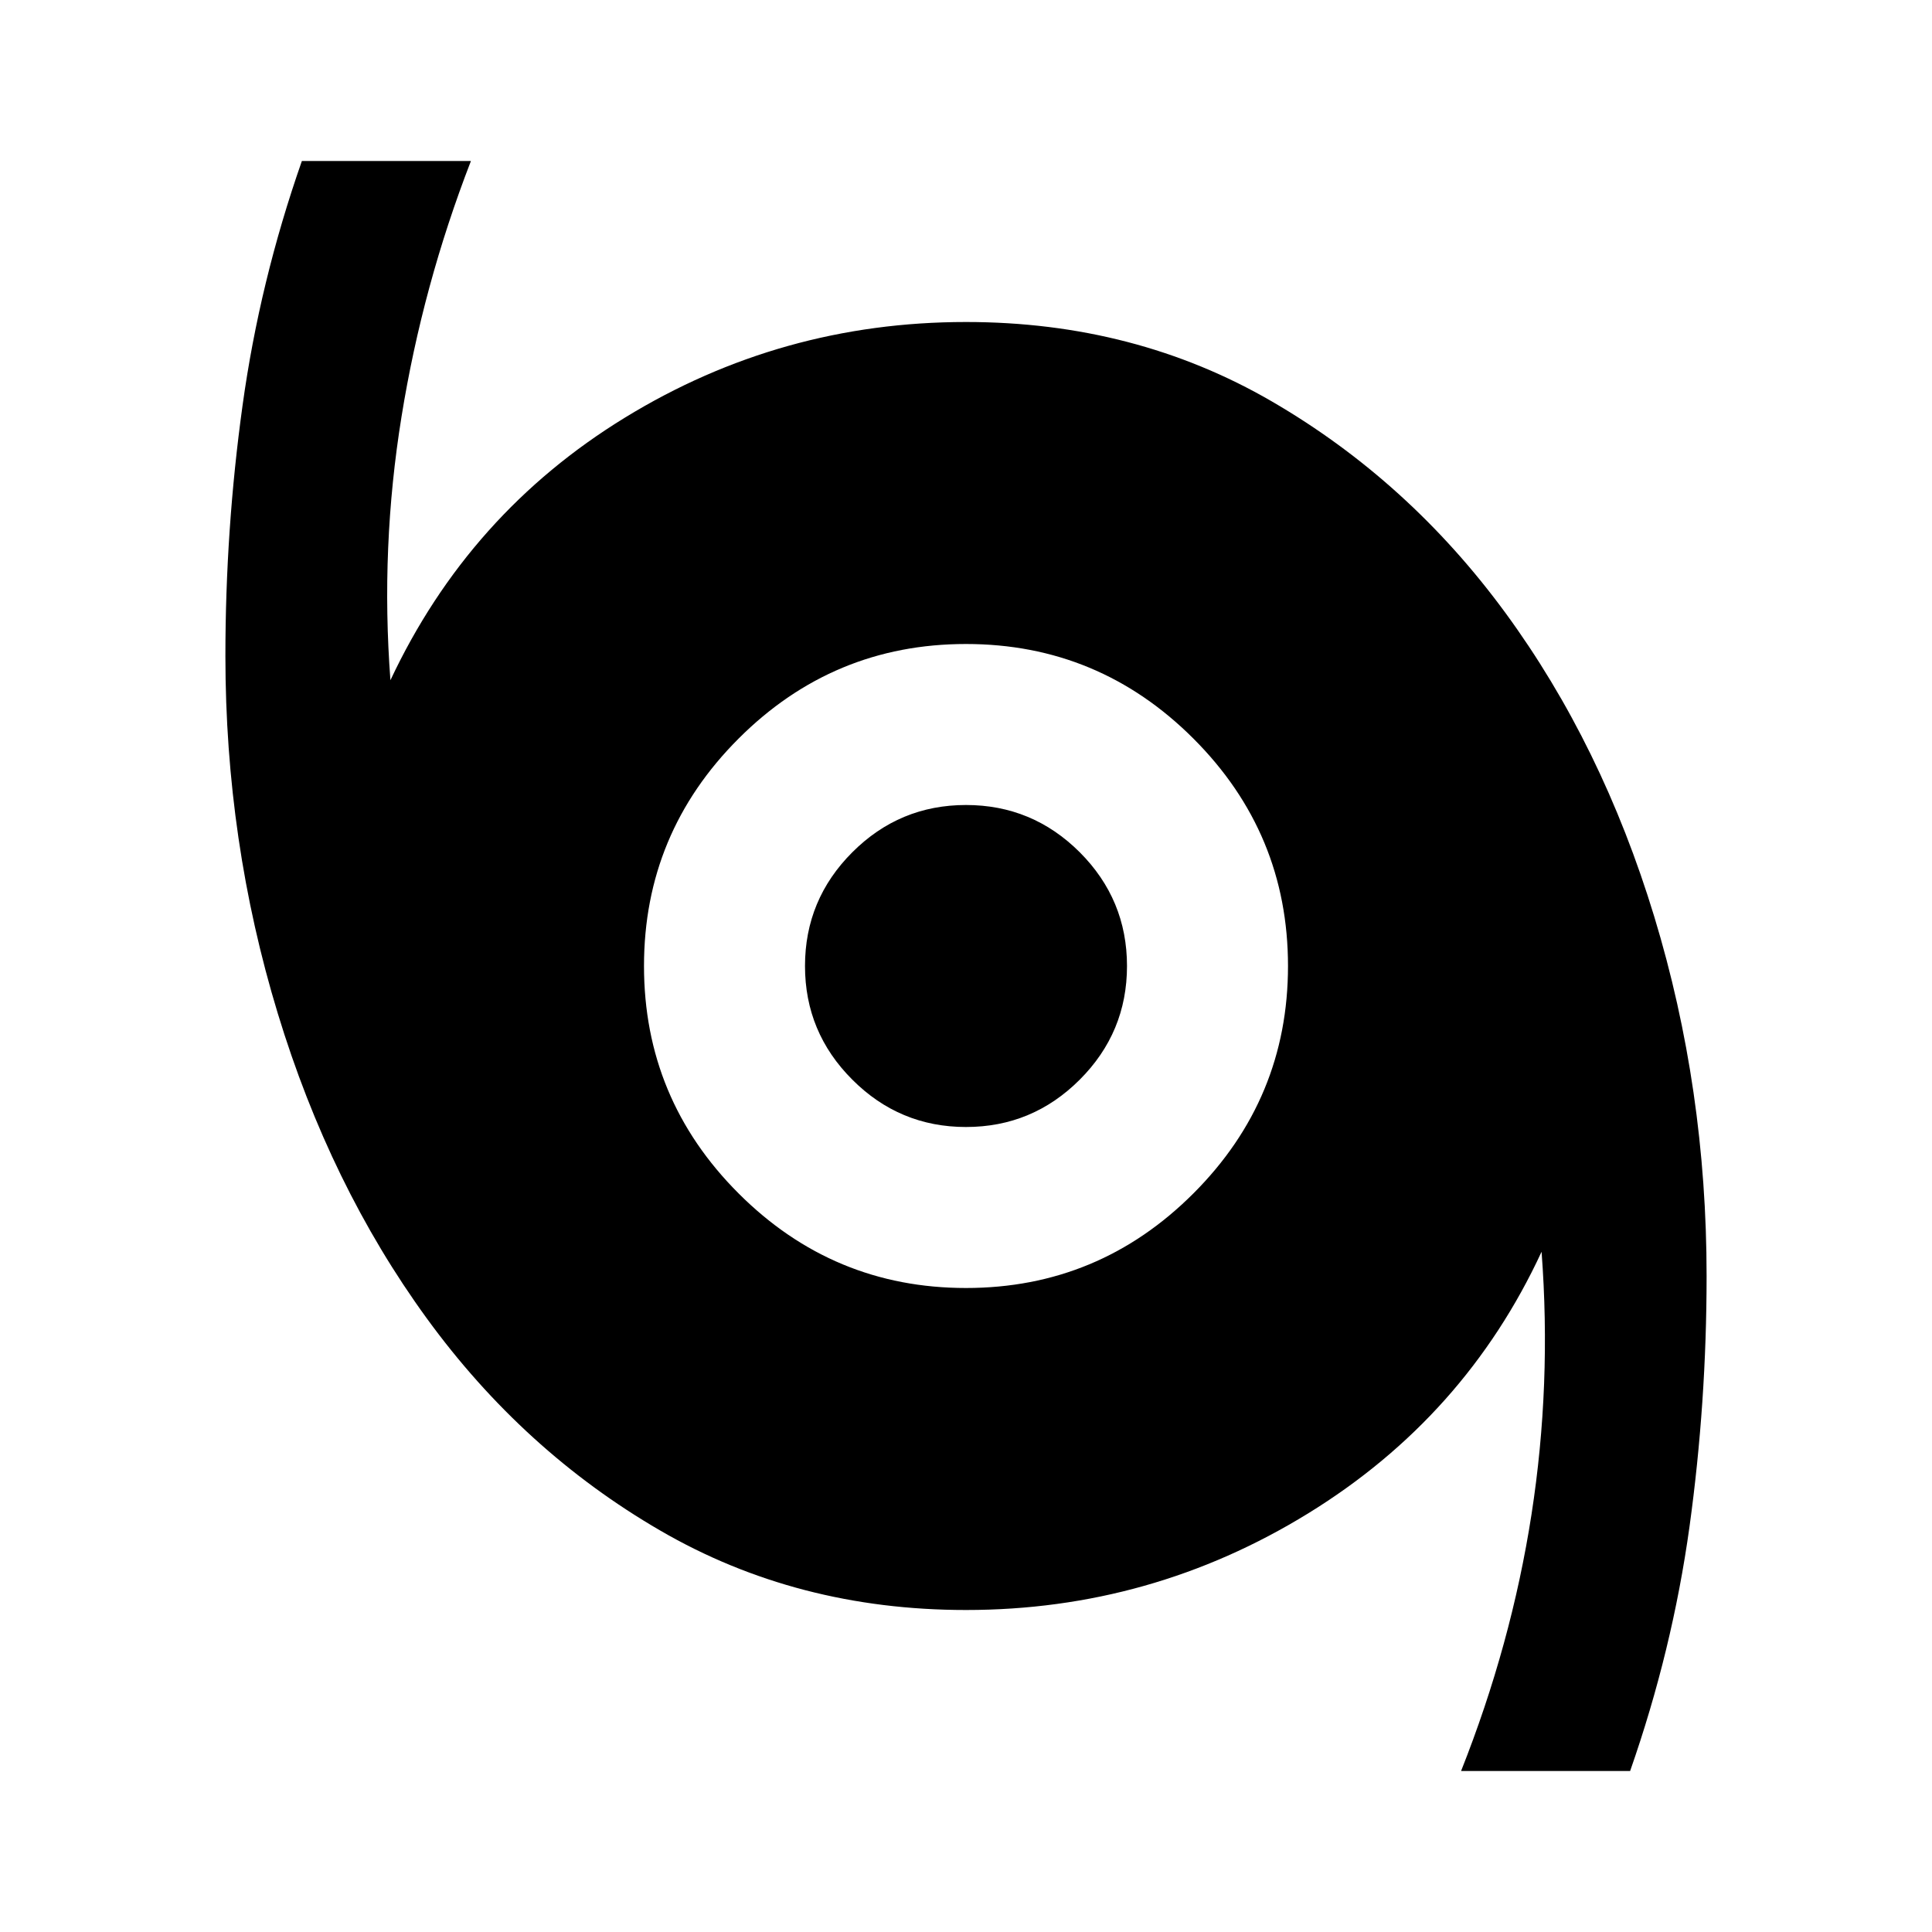 <svg xmlns="http://www.w3.org/2000/svg" height="24" width="24"><path d="M18.15 22q.625-1.575.875-3.188.25-1.612.125-3.262-.95 2.05-2.9 3.25Q14.3 20 12 20q-2.1 0-3.8-.988-1.7-.987-2.9-2.637t-1.85-3.788Q2.8 10.45 2.8 8.15q0-1.575.213-3.113Q3.225 3.5 3.75 2h2.1q-.6 1.55-.862 3.175Q4.725 6.8 4.85 8.45q.975-2.075 2.913-3.262Q9.7 4 12 4q2.1 0 3.8.987 1.7.988 2.9 2.625 1.2 1.638 1.85 3.775.65 2.138.65 4.463 0 1.575-.212 3.112Q20.775 20.5 20.25 22ZM12 16q1.65 0 2.825-1.175Q16 13.65 16 12q0-1.65-1.175-2.825Q13.65 8 12 8q-1.65 0-2.825 1.175Q8 10.35 8 12q0 1.65 1.175 2.825Q10.35 16 12 16Zm0-2q-.825 0-1.412-.588Q10 12.825 10 12t.588-1.413Q11.175 10 12 10t1.413.587Q14 11.175 14 12q0 .825-.587 1.412Q12.825 14 12 14Z"/></svg>